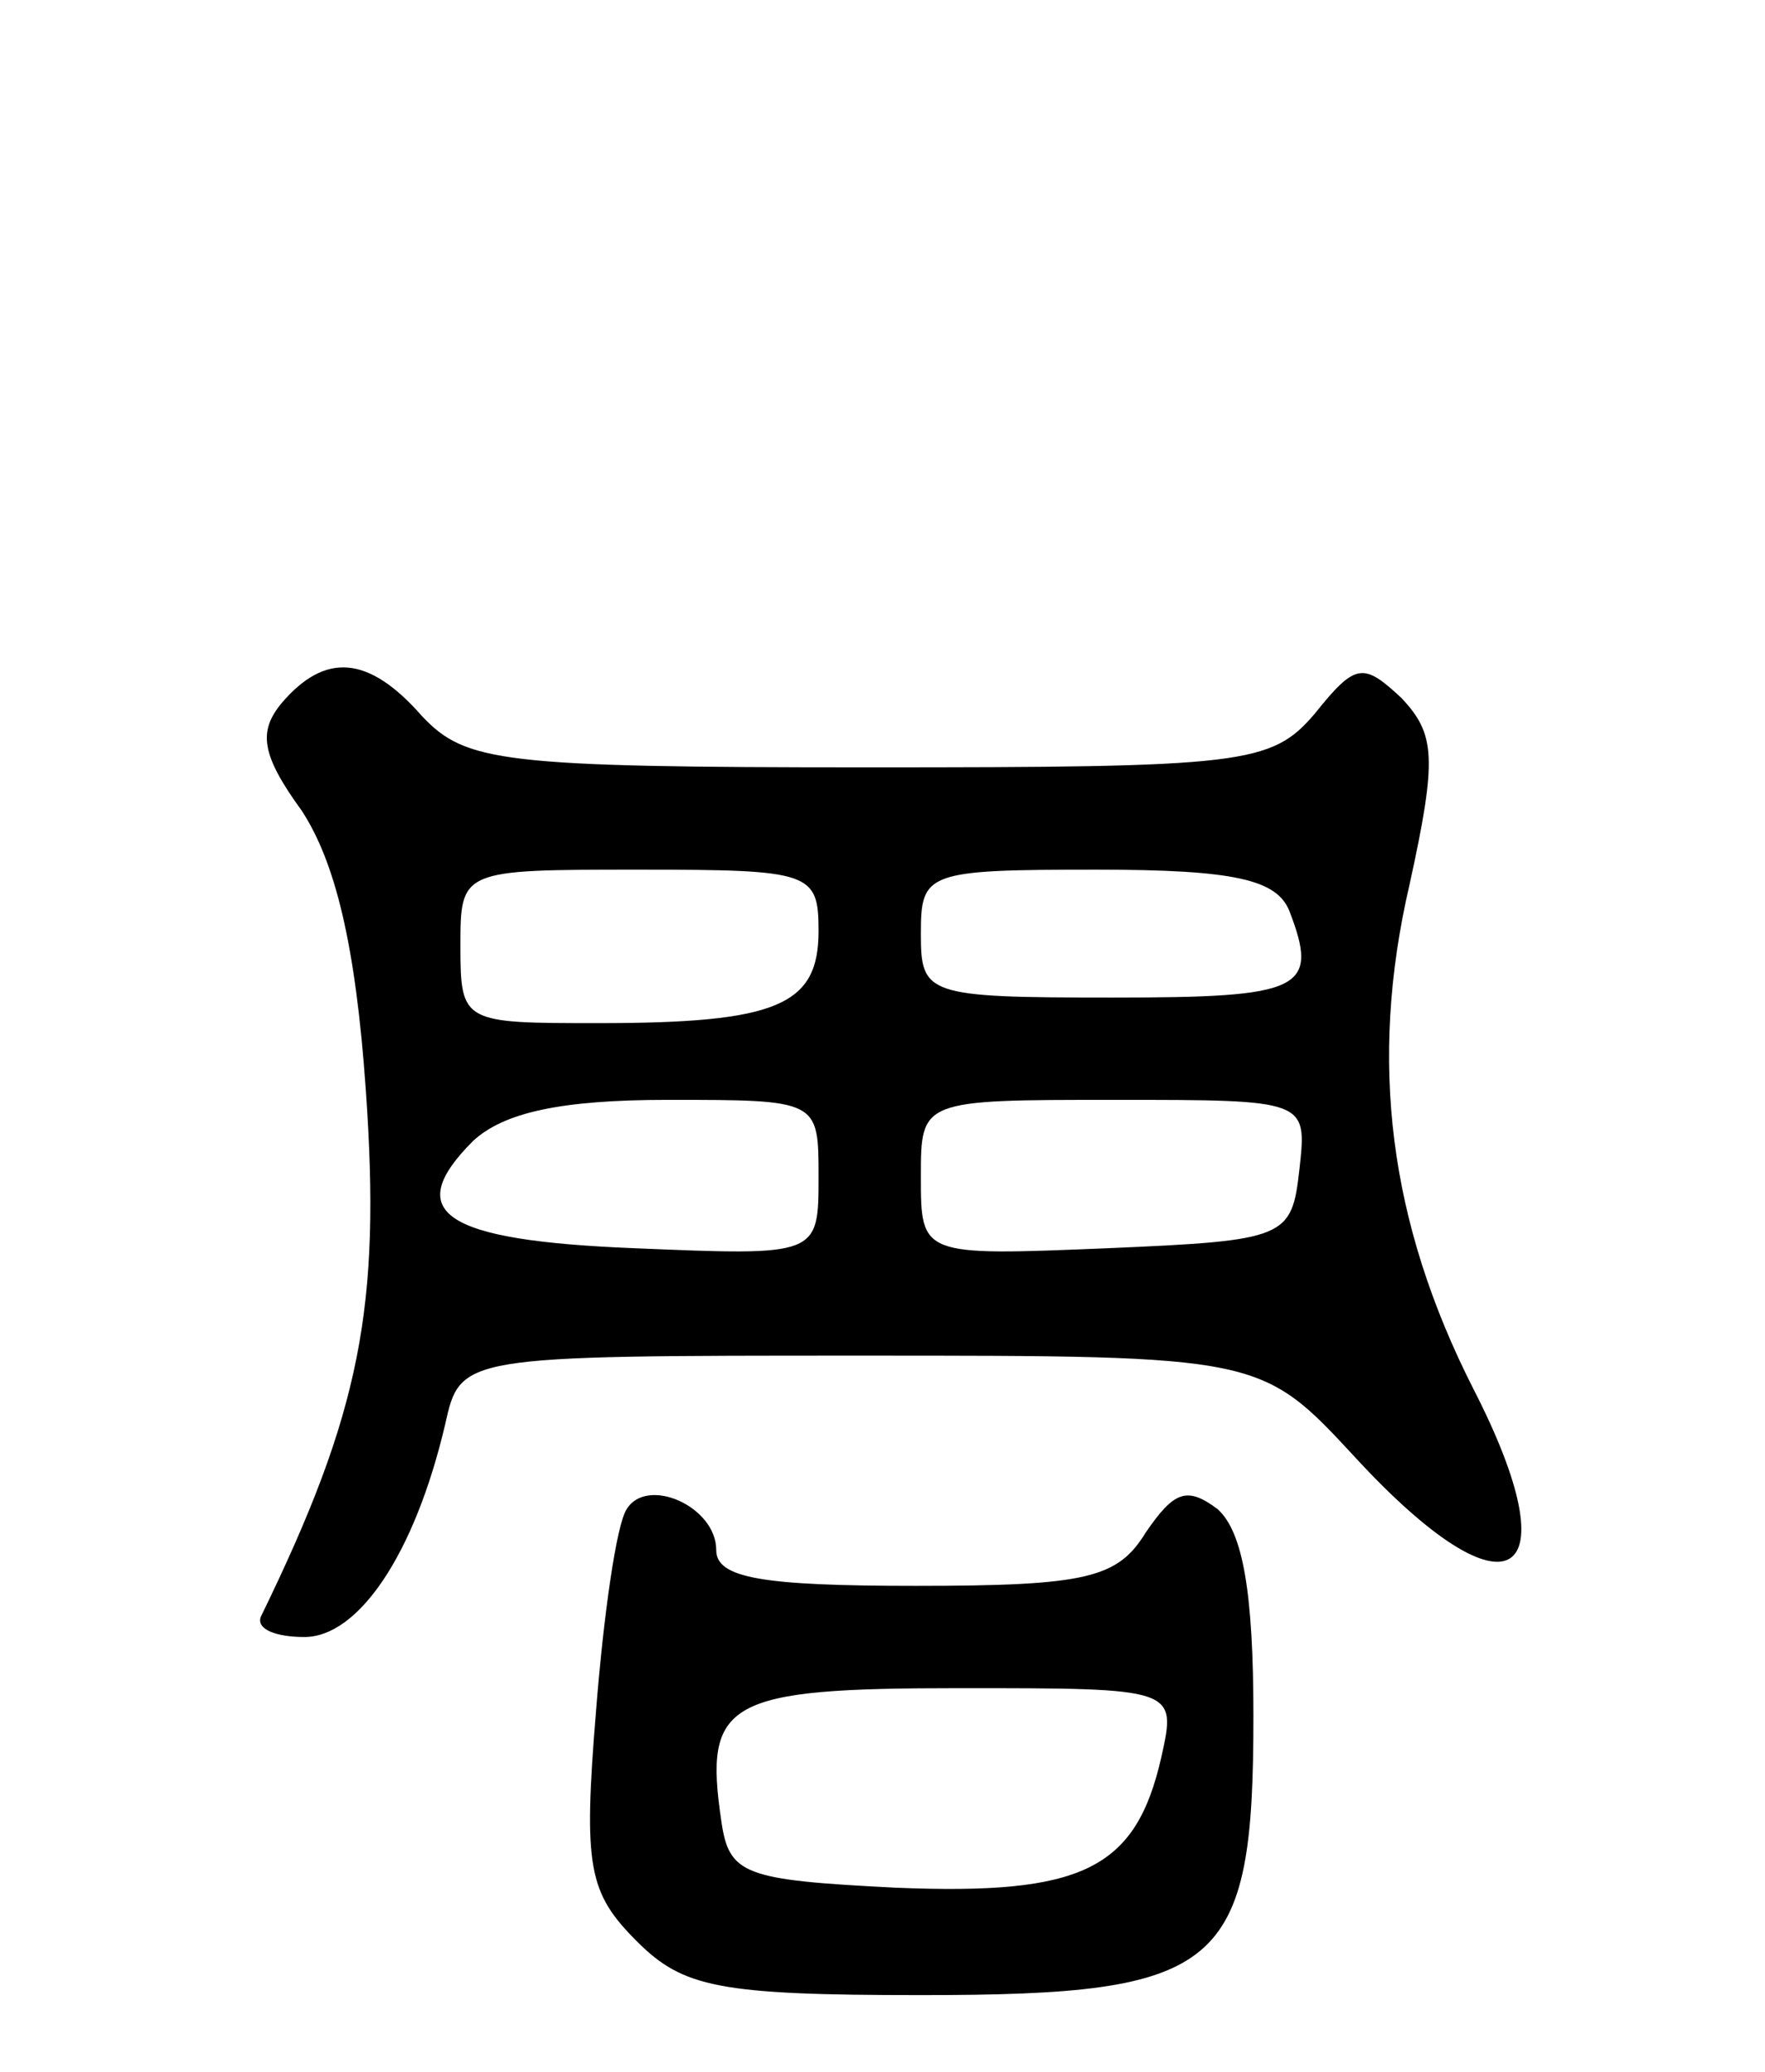 <svg version="1.0" xmlns="http://www.w3.org/2000/svg"
 width="69pt" height="81pt" viewBox="0 0 69 81"
 preserveAspectRatio="xMidYMid meet">
<g transform="translate(0,81) scale(0.1,-0.1)"
fill="#000000" stroke="none">
<path d="M110 535 c-9 -11 -8 -20 8 -42 13 -20 21 -52 25 -109 6 -85 -2 -126
-41 -206 -2 -5 6 -8 17 -8 21 0 43 32 55 83 6 27 6 27 163 27 156 0 156 0 193
-40 60 -65 85 -49 46 27 -33 65 -41 128 -25 197 11 50 10 59 -3 73 -15 14 -18
14 -34 -6 -17 -20 -28 -21 -175 -21 -143 0 -157 2 -174 20 -21 24 -38 25 -55
5z m210 -89 c0 -29 -16 -36 -86 -36 -53 0 -54 0 -54 30 0 30 0 30 70 30 67 0
70 -1 70 -24z m184 8 c12 -31 5 -34 -69 -34 -73 0 -75 1 -75 25 0 24 2 25 69
25 54 0 70 -4 75 -16z m-184 -104 c0 -31 0 -31 -72 -28 -75 3 -91 14 -63 42
12 11 34 16 76 16 59 0 59 0 59 -30z m188 3 c-3 -27 -5 -28 -75 -31 -73 -3
-73 -3 -73 28 0 30 0 30 76 30 75 0 75 0 72 -27z"/>
<path d="M245 220 c-4 -6 -9 -41 -12 -79 -5 -61 -3 -71 16 -90 18 -18 32 -21
111 -21 118 0 130 10 130 109 0 48 -4 72 -14 81 -12 9 -17 7 -28 -9 -11 -18
-23 -21 -90 -21 -60 0 -78 3 -78 14 0 17 -27 29 -35 16z m209 -97 c-10 -44
-31 -54 -104 -51 -59 3 -65 5 -68 26 -7 47 2 52 93 52 85 0 85 0 79 -27z"/>
</g>
</svg>
